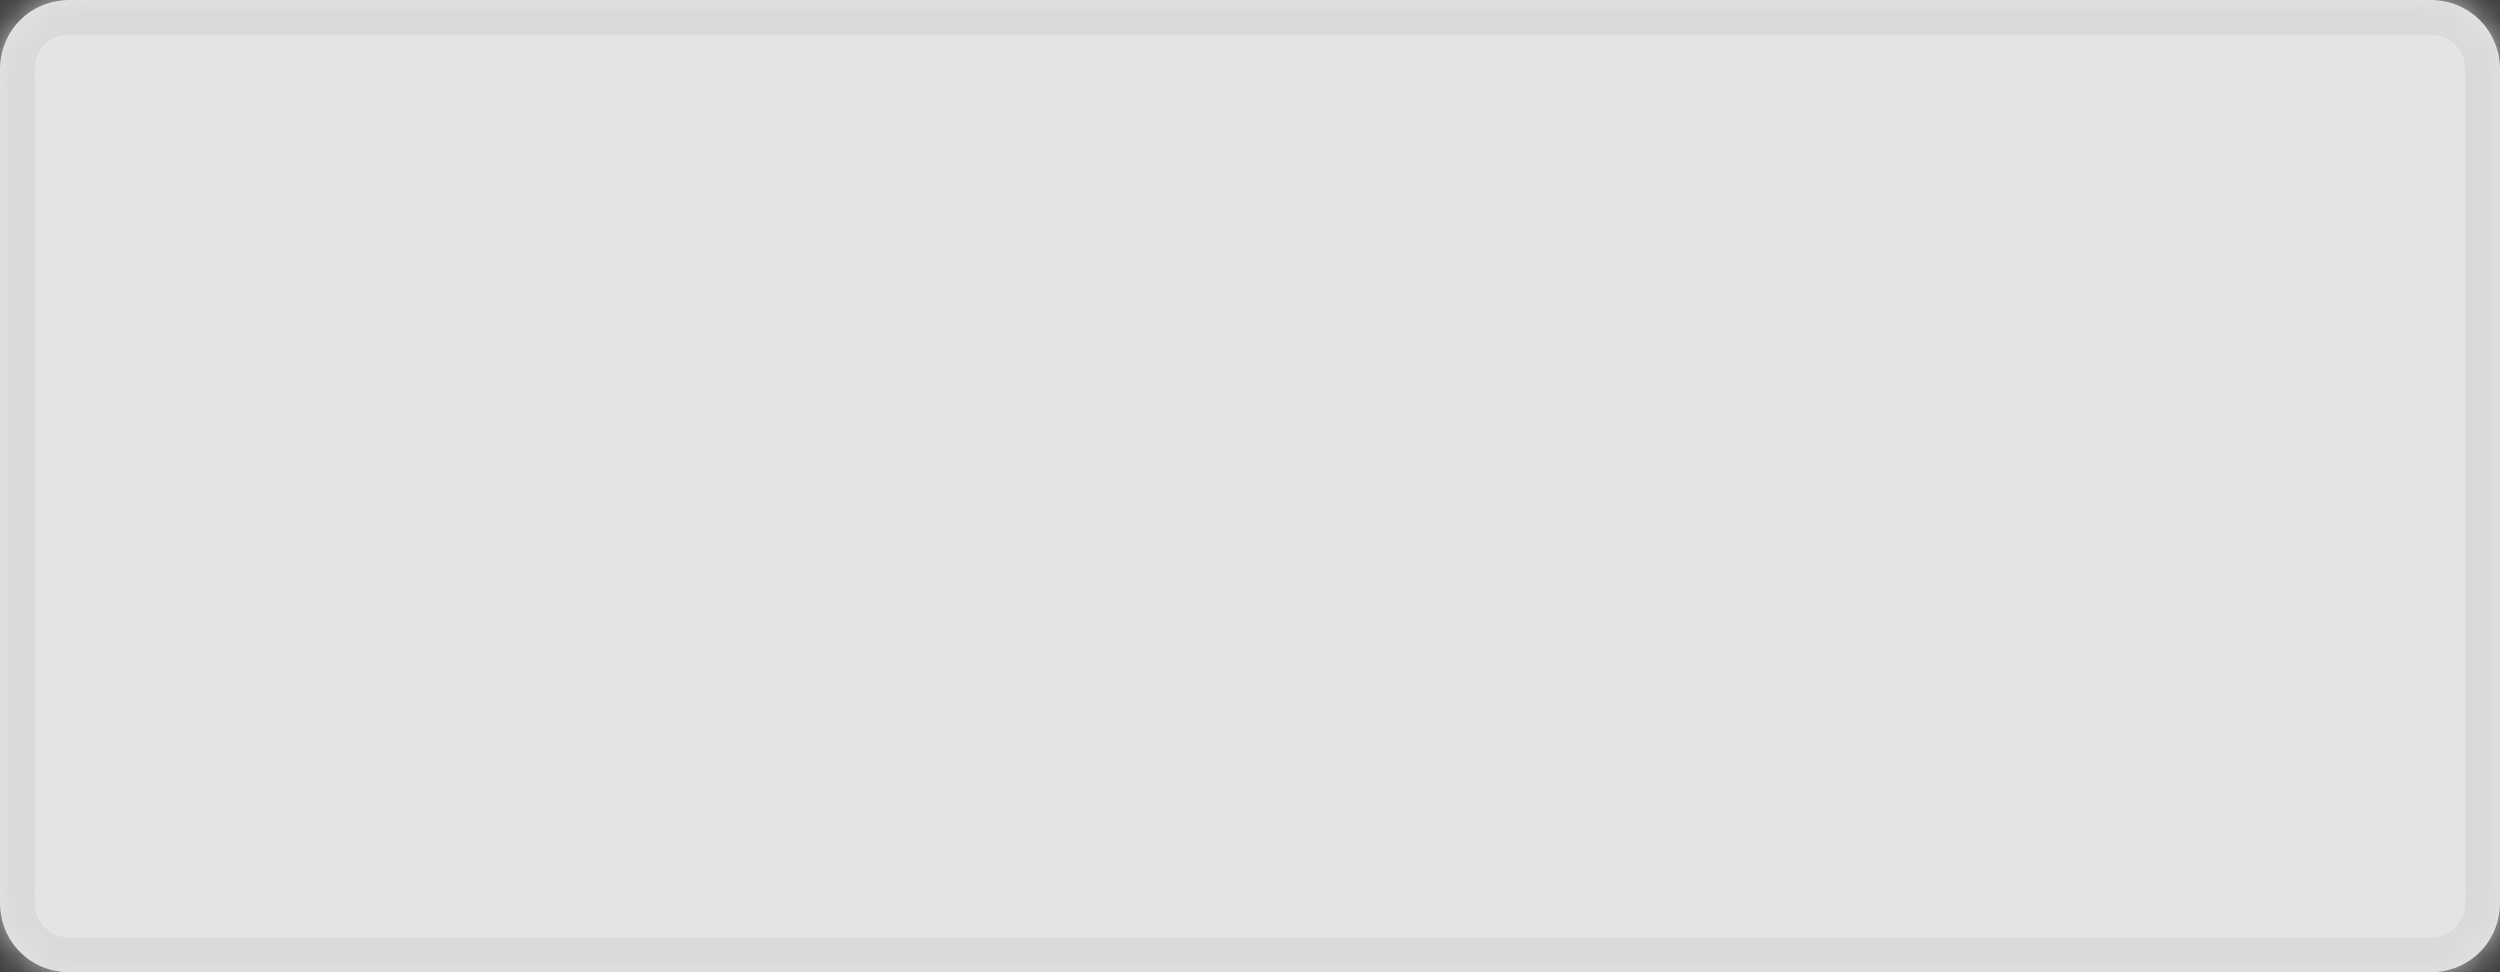 ﻿<?xml version="1.0" encoding="utf-8"?>
<svg version="1.1" xmlns:xlink="http://www.w3.org/1999/xlink" width="72px" height="28px" xmlns="http://www.w3.org/2000/svg">
  <rect width="100%" height="100%" fill="#333333" stroke="none"/>
  <defs>
    <mask fill="white" id="clip2">
      <path d="M 0 26  L 0 2  C 0 0.88  0.88 0  2 0  L 53 0  L 54.333 0  L 70 0  C 71.12 0  72 0.88  72 2  L 72 26  C 72 27.12  71.12 28  70 28  L 54.333 28  L 46.333 28  L 34.333 28  L 2 28  C 0.88 28  0 27.12  0 26  Z " fill-rule="evenodd" />
    </mask>
  </defs>
  <g transform="matrix(1 0 0 1 -705 -1022 )">
    <path d="M 0 26  L 0 2  C 0 0.88  0.88 0  2 0  L 53 0  L 54.333 0  L 70 0  C 71.12 0  72 0.88  72 2  L 72 26  C 72 27.12  71.12 28  70 28  L 54.333 28  L 46.333 28  L 34.333 28  L 2 28  C 0.88 28  0 27.12  0 26  Z " fill-rule="nonzero" fill="#ffffff" stroke="none" fill-opacity="0.867" transform="matrix(1 0 0 1 705 1022 )" />
    <path d="M 0 26  L 0 2  C 0 0.88  0.88 0  2 0  L 53 0  L 54.333 0  L 70 0  C 71.12 0  72 0.88  72 2  L 72 26  C 72 27.12  71.12 28  70 28  L 54.333 28  L 46.333 28  L 34.333 28  L 2 28  C 0.88 28  0 27.12  0 26  Z " stroke-width="2" stroke="#d9d9d9" fill="none" transform="matrix(1 0 0 1 705 1022 )" mask="url(#clip2)" />
  </g>
</svg>